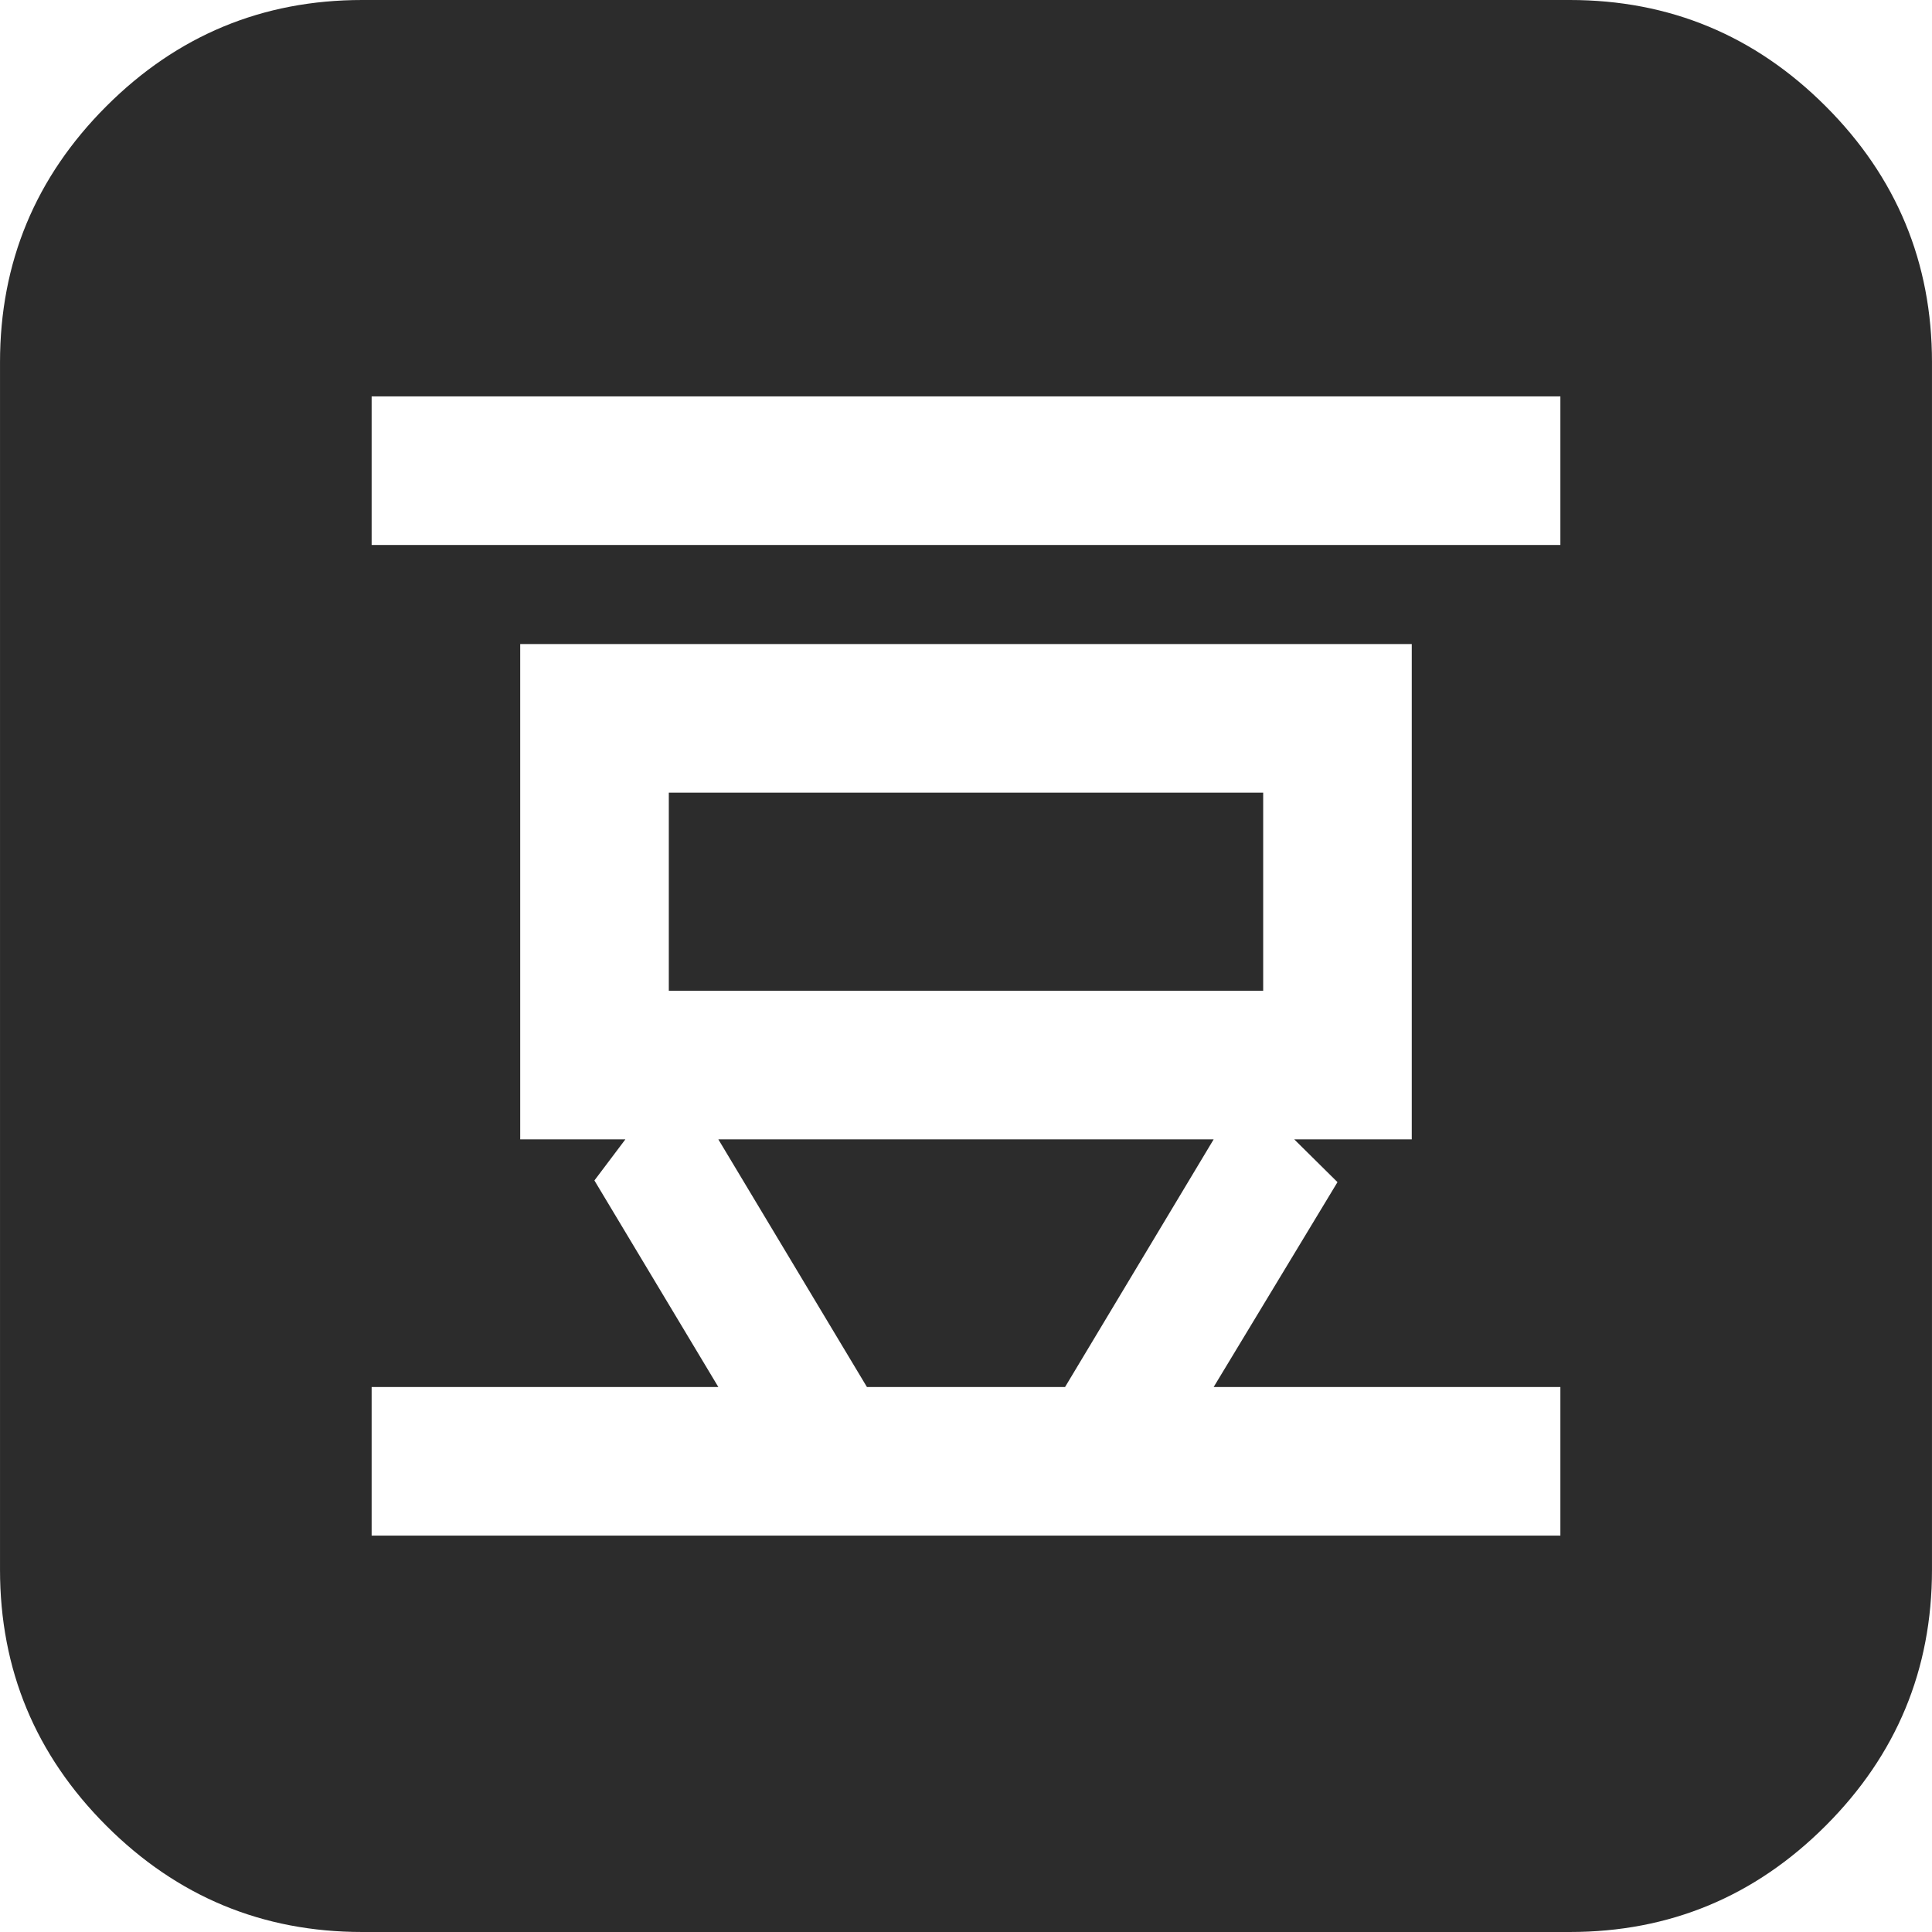 <?xml version="1.0" standalone="no"?><!DOCTYPE svg PUBLIC "-//W3C//DTD SVG 1.1//EN" "http://www.w3.org/Graphics/SVG/1.1/DTD/svg11.dtd"><svg t="1539360570239" class="icon" style="" viewBox="0 0 1024 1024" version="1.1" xmlns="http://www.w3.org/2000/svg" p-id="8357" xmlns:xlink="http://www.w3.org/1999/xlink" width="200" height="200"><defs><style type="text/css"></style></defs><path d="M354.488 420.113l315.023 0 0 105.016-315.023 0 0-105.016Z" p-id="8358" fill="#2c2c2c"></path><path d="M380.738 603.887 459.496 735.153 564.496 735.153 643.262 603.887Z" p-id="8359" fill="#2c2c2c"></path><path d="M967.663 56.329C930.121 18.779 884.895 0 832.011 0L192.006 0c-52.884 0-98.11 18.779-135.668 56.329C18.787 93.888 0.008 139.113 0.008 191.997l0 639.997c0 52.884 18.779 98.11 56.329 135.668 37.558 37.558 82.784 56.337 135.668 56.337l639.997 0c52.884 0 98.11-18.779 135.652-56.337 37.558-37.558 56.337-82.784 56.337-135.668L1023.992 191.997C1023.992 139.113 1005.213 93.879 967.663 56.329zM827.036 813.911l-630.063 0 0-78.758 183.766 0-65.69-109.484 16.414-21.782-55.74 0L275.722 341.355l472.539 0 0 262.532-62.286 0 22.92 22.674-65.633 108.592 183.774 0L827.036 813.911zM827.036 288.855l-630.063 0 0-78.758 630.063 0L827.036 288.855z" p-id="8360" fill="#2c2c2c"></path></svg>